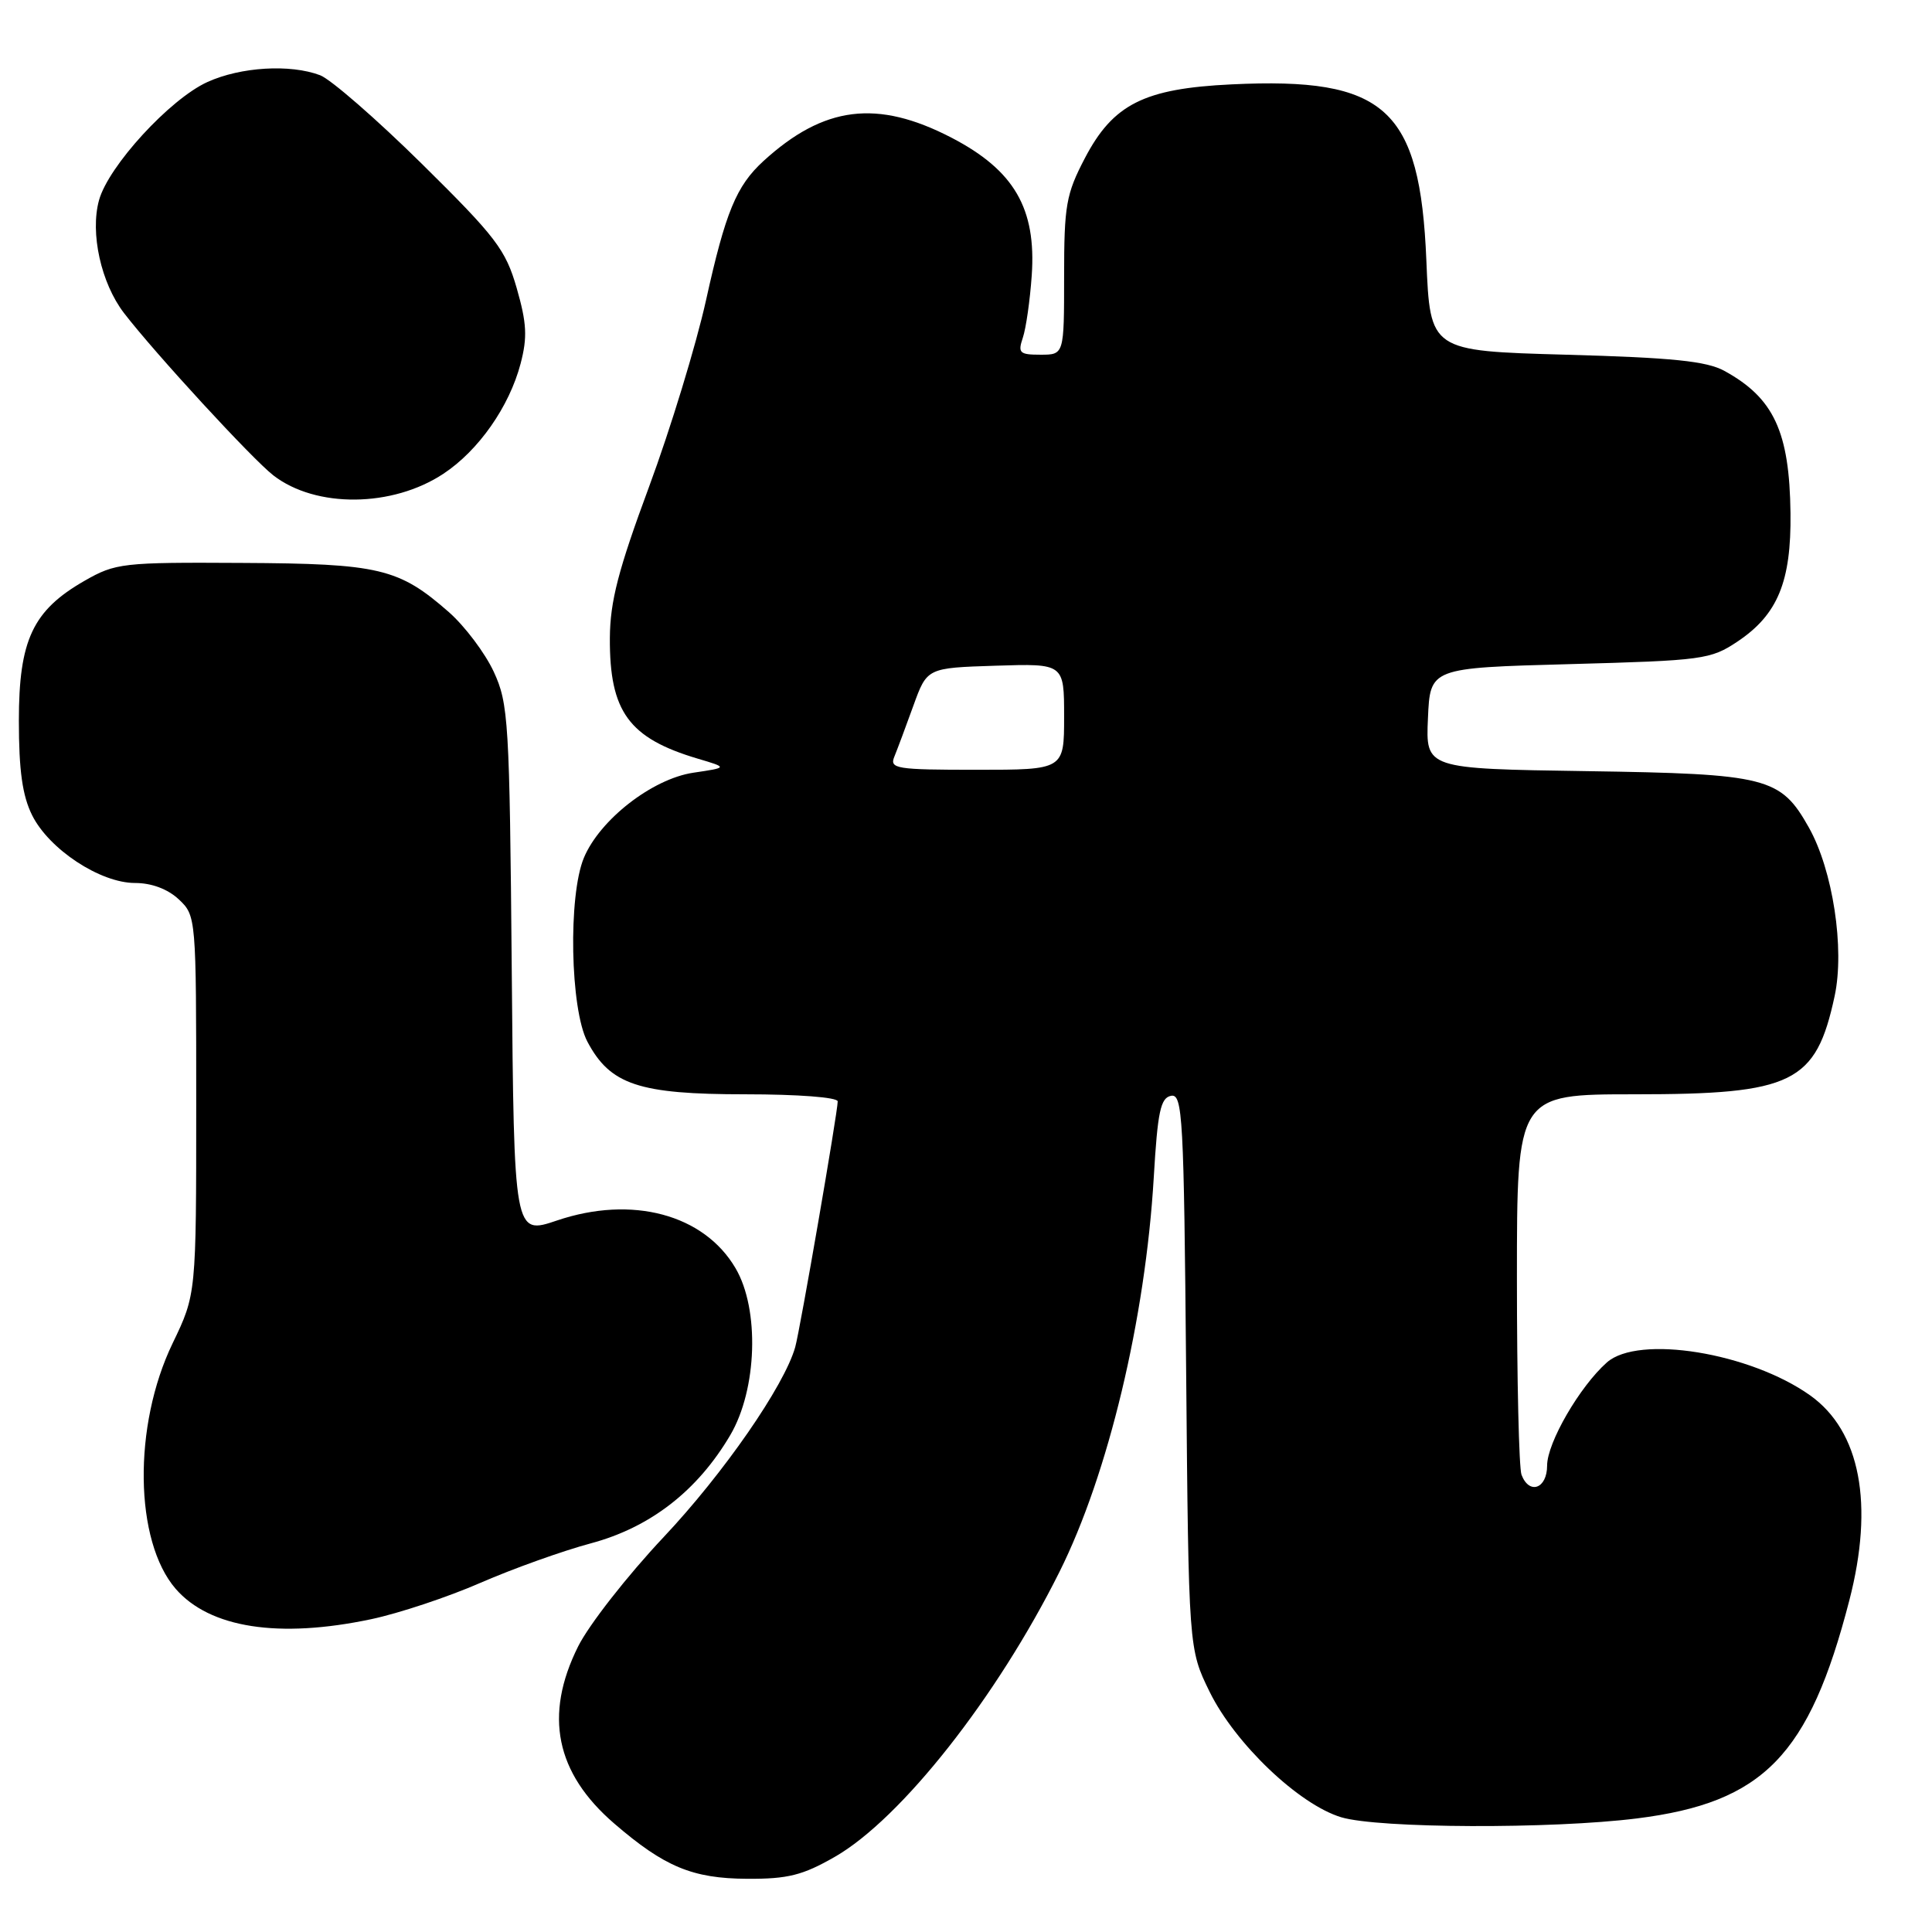 <?xml version="1.0" encoding="UTF-8" standalone="no"?>
<!DOCTYPE svg PUBLIC "-//W3C//DTD SVG 1.1//EN" "http://www.w3.org/Graphics/SVG/1.1/DTD/svg11.dtd" >
<svg xmlns="http://www.w3.org/2000/svg" xmlns:xlink="http://www.w3.org/1999/xlink" version="1.1" viewBox="0 0 256 256">
 <g >
 <path fill="currentColor"
d=" M 110.62 246.04 C 119.39 241.01 132.08 224.92 140.38 208.29 C 146.85 195.35 151.77 174.74 152.88 156.01 C 153.39 147.30 153.78 145.47 155.17 145.20 C 156.71 144.91 156.87 147.92 157.17 181.69 C 157.50 218.50 157.50 218.50 160.29 224.19 C 163.67 231.06 172.13 239.12 177.73 240.80 C 182.68 242.28 205.58 242.37 216.91 240.95 C 233.66 238.85 239.73 232.62 245.04 212.08 C 248.35 199.31 246.50 189.63 239.86 184.90 C 231.89 179.23 217.10 176.83 212.92 180.53 C 209.32 183.72 205.00 191.17 205.00 194.20 C 205.00 197.26 202.64 198.11 201.61 195.42 C 201.27 194.55 201.00 182.85 201.00 169.42 C 201.00 145.00 201.00 145.00 216.60 145.00 C 237.60 145.00 240.62 143.52 243.10 131.98 C 244.45 125.68 242.86 115.31 239.69 109.66 C 235.93 102.98 234.22 102.54 210.21 102.18 C 188.91 101.86 188.91 101.86 189.21 95.18 C 189.50 88.50 189.50 88.50 208.00 88.00 C 225.65 87.52 226.67 87.39 230.24 85.00 C 235.55 81.45 237.36 77.07 237.25 68.00 C 237.12 57.22 235.05 52.74 228.50 49.15 C 226.14 47.85 221.63 47.39 207.50 47.00 C 189.50 46.50 189.50 46.50 189.00 34.50 C 188.16 14.34 183.58 10.20 163.19 11.18 C 151.60 11.73 147.49 13.80 143.75 20.96 C 141.26 25.72 141.00 27.23 141.00 36.61 C 141.00 47.00 141.00 47.00 137.88 47.00 C 135.09 47.00 134.85 46.77 135.53 44.75 C 135.95 43.51 136.48 39.80 136.71 36.50 C 137.33 27.62 134.38 22.56 126.09 18.25 C 116.24 13.14 109.17 14.02 101.15 21.35 C 97.56 24.64 96.13 28.12 93.55 39.79 C 92.24 45.70 88.85 56.81 86.01 64.48 C 81.92 75.52 80.84 79.69 80.81 84.54 C 80.76 94.30 83.32 97.81 92.47 100.53 C 96.45 101.71 96.45 101.71 91.86 102.39 C 86.42 103.21 79.48 108.61 77.37 113.66 C 75.27 118.69 75.55 133.69 77.83 138.02 C 80.85 143.73 84.63 145.00 98.75 145.00 C 105.72 145.00 111.00 145.40 111.00 145.94 C 111.00 147.38 106.01 176.23 105.37 178.50 C 103.93 183.62 95.88 195.24 87.94 203.67 C 83.13 208.78 78.03 215.30 76.60 218.17 C 72.06 227.28 73.62 234.93 81.38 241.62 C 88.05 247.37 91.75 248.91 99.00 248.95 C 104.40 248.98 106.37 248.48 110.62 246.04 Z  M 49.19 214.55 C 52.87 213.77 59.40 211.60 63.69 209.72 C 67.99 207.85 74.56 205.50 78.29 204.50 C 86.17 202.39 92.43 197.53 96.77 190.15 C 100.33 184.09 100.67 173.48 97.46 168.04 C 93.27 160.90 83.74 158.36 73.81 161.72 C 68.11 163.65 68.11 163.65 67.81 128.58 C 67.52 95.50 67.38 93.24 65.42 89.00 C 64.27 86.53 61.60 82.98 59.49 81.12 C 52.84 75.29 50.29 74.68 32.00 74.59 C 16.22 74.50 15.31 74.61 11.20 76.96 C 4.34 80.89 2.50 84.81 2.50 95.50 C 2.50 102.09 2.97 105.45 4.26 108.03 C 6.51 112.54 13.28 117.00 17.89 117.00 C 20.09 117.00 22.22 117.80 23.69 119.17 C 25.99 121.34 26.00 121.51 26.00 146.42 C 26.00 171.50 26.00 171.50 22.87 178.00 C 17.60 188.92 17.80 204.20 23.28 210.53 C 27.79 215.72 36.94 217.14 49.19 214.55 Z  M 58.76 62.77 C 63.41 59.70 67.48 53.89 68.98 48.19 C 69.90 44.68 69.80 42.83 68.47 38.19 C 67.00 33.08 65.73 31.41 55.91 21.72 C 49.90 15.79 43.83 10.51 42.42 9.97 C 38.46 8.47 31.90 8.86 27.48 10.87 C 22.51 13.13 14.37 22.00 13.12 26.53 C 11.92 30.88 13.39 37.52 16.43 41.48 C 20.53 46.81 33.41 60.81 36.22 62.99 C 41.85 67.35 52.00 67.25 58.76 62.77 Z  M 118.51 100.25 C 118.90 99.29 120.04 96.25 121.03 93.50 C 122.84 88.50 122.84 88.50 131.92 88.21 C 141.00 87.92 141.00 87.92 141.00 94.96 C 141.00 102.00 141.00 102.00 129.39 102.00 C 118.73 102.00 117.84 101.86 118.51 100.25 Z "/>
</g>
</svg>